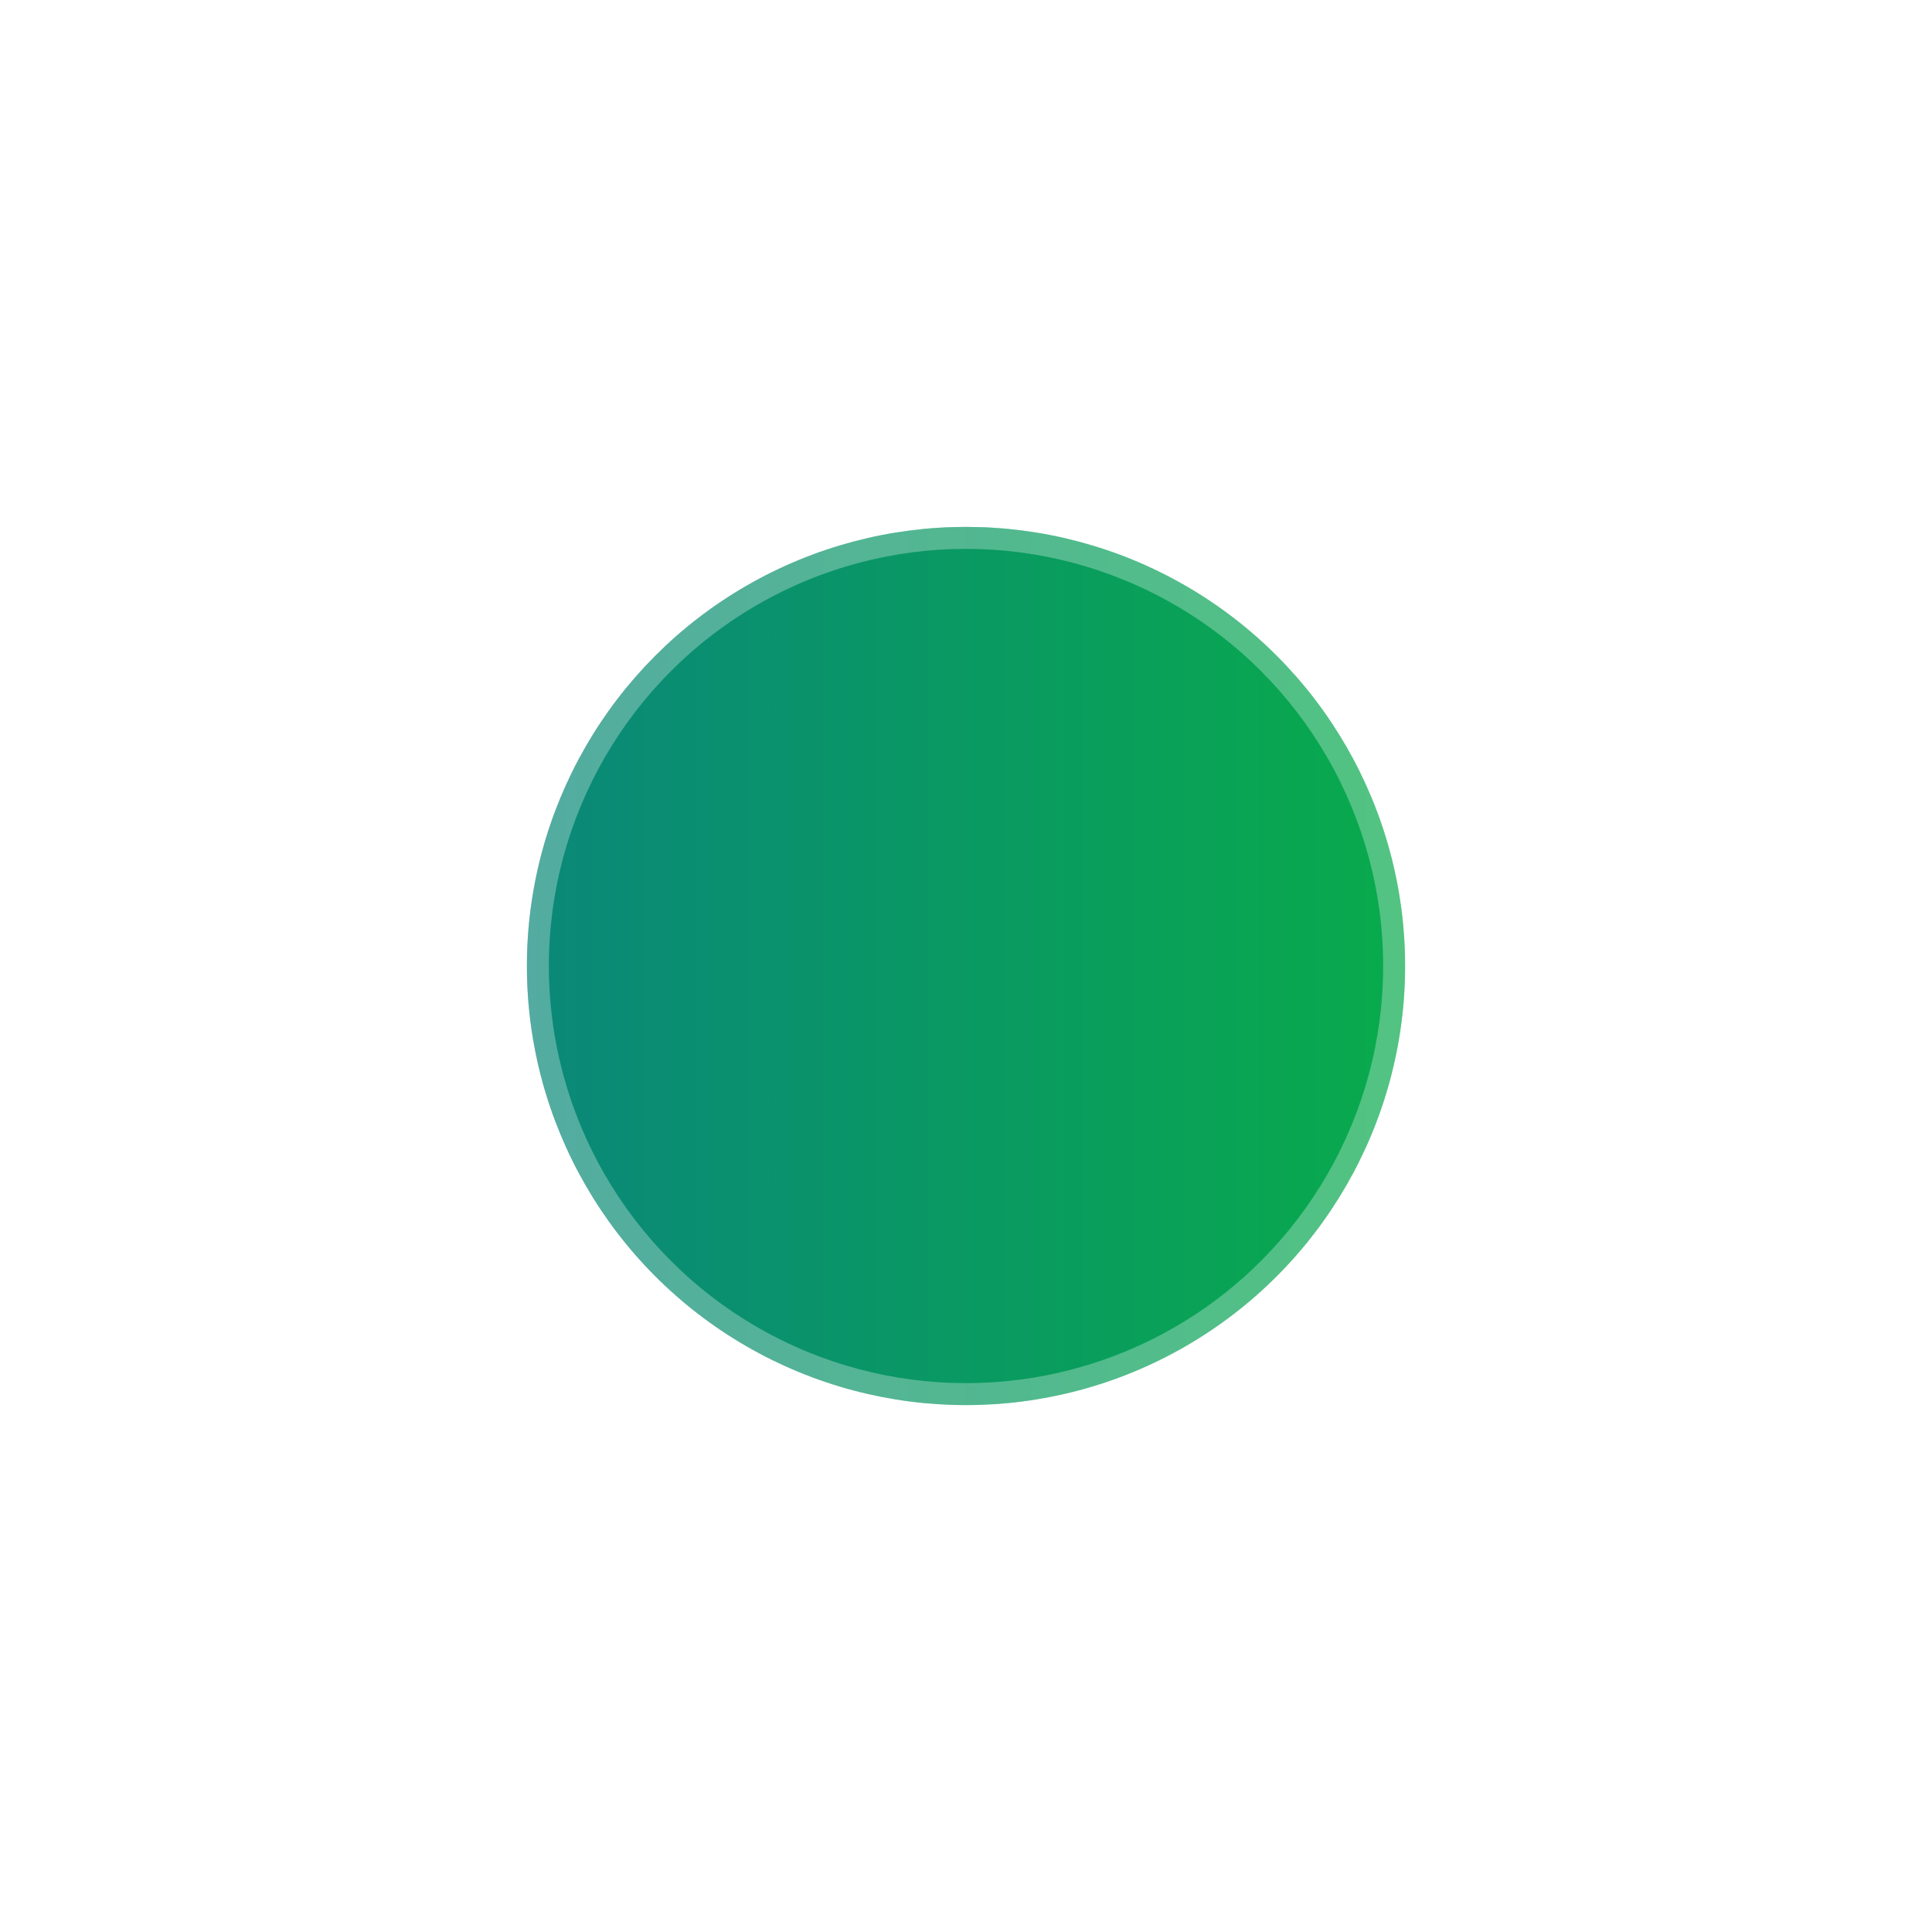 <svg width="88" height="88" fill="none" xmlns="http://www.w3.org/2000/svg"><g filter="url(#filter0_d_35_452)"><circle cx="44" cy="36" r="20" fill="url(#paint0_linear_35_452)"/><circle cx="44" cy="36" r="19.5" stroke="#fff" stroke-opacity=".3"/></g><defs><linearGradient id="paint0_linear_35_452" x1="24" y1="36" x2="64" y2="36" gradientUnits="userSpaceOnUse"><stop stop-color="#0A8879"/><stop offset="1" stop-color="#09AA4C"/></linearGradient><filter id="filter0_d_35_452" x="0" y="0" width="88" height="88" filterUnits="userSpaceOnUse" color-interpolation-filters="sRGB"><feFlood flood-opacity="0" result="BackgroundImageFix"/><feColorMatrix in="SourceAlpha" values="0 0 0 0 0 0 0 0 0 0 0 0 0 0 0 0 0 0 127 0" result="hardAlpha"/><feOffset dy="8"/><feGaussianBlur stdDeviation="12"/><feComposite in2="hardAlpha" operator="out"/><feColorMatrix values="0 0 0 0 0.039 0 0 0 0 0.533 0 0 0 0 0.475 0 0 0 0.45 0"/><feBlend in2="BackgroundImageFix" result="effect1_dropShadow_35_452"/><feBlend in="SourceGraphic" in2="effect1_dropShadow_35_452" result="shape"/></filter></defs></svg>